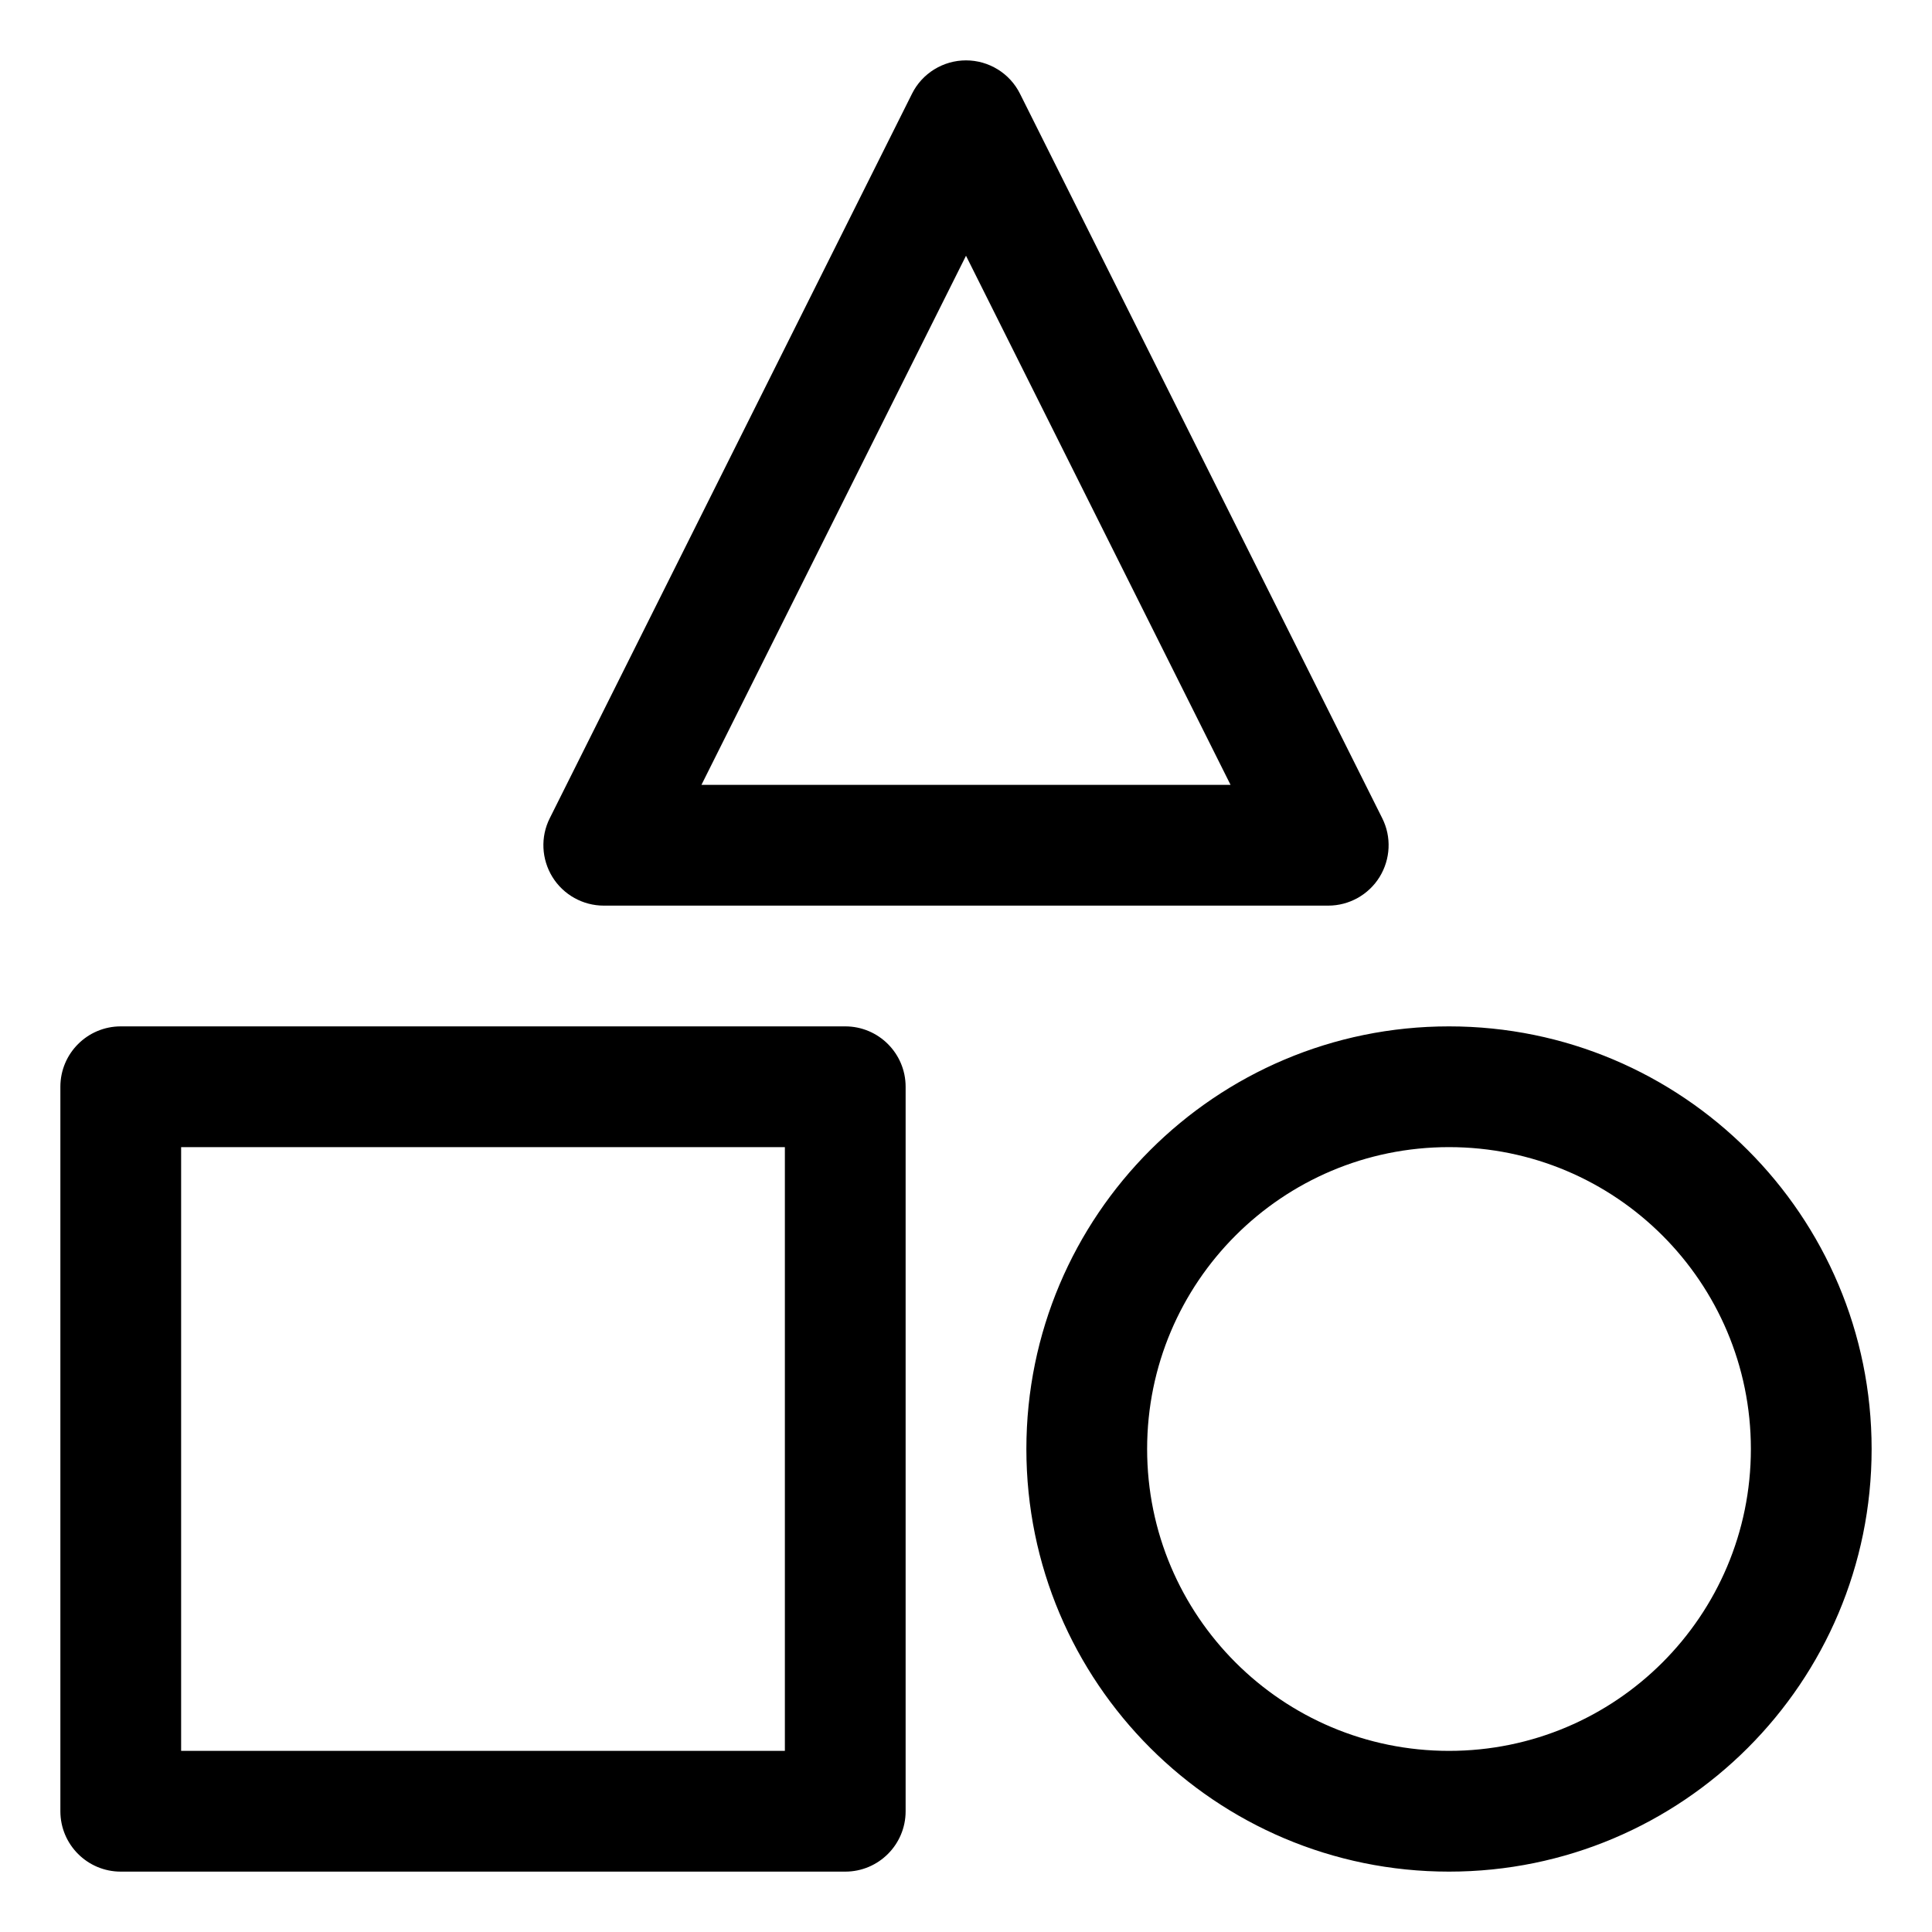 <svg width="16" height="16" viewBox="0 0 16 16" fill="none" xmlns="http://www.w3.org/2000/svg">
<g clip-path="url(#clip0_430_11603)">
<path fill-rule="evenodd" clip-rule="evenodd" d="M8 0.5C8.189 0.5 8.363 0.607 8.447 0.776L11.447 6.776C11.525 6.931 11.516 7.115 11.425 7.263C11.334 7.41 11.173 7.5 11 7.5H5C4.827 7.5 4.666 7.41 4.575 7.263C4.484 7.115 4.475 6.931 4.553 6.776L7.553 0.776C7.637 0.607 7.811 0.5 8 0.5ZM10.191 6.5L8 2.118L5.809 6.5H10.191ZM0.5 9C0.5 8.724 0.724 8.5 1 8.5H7C7.276 8.5 7.5 8.724 7.5 9V15C7.5 15.276 7.276 15.5 7 15.5H1C0.724 15.5 0.5 15.276 0.5 15V9ZM1.5 9.5V14.5H6.5V9.5H1.5ZM9.5 12C9.5 10.619 10.619 9.5 12 9.5C13.381 9.5 14.5 10.619 14.5 12C14.5 13.381 13.381 14.5 12 14.5C10.619 14.5 9.5 13.381 9.5 12ZM12 8.5C10.067 8.5 8.5 10.067 8.5 12C8.5 13.933 10.067 15.5 12 15.5C13.933 15.5 15.5 13.933 15.5 12C15.5 10.067 13.933 8.5 12 8.5Z" fill="currentColor"/>
</g>
<defs>
<clipPath id="clip0_430_11603">
<rect width="16" height="16" fill="white"/>
</clipPath>
</defs>
</svg>

